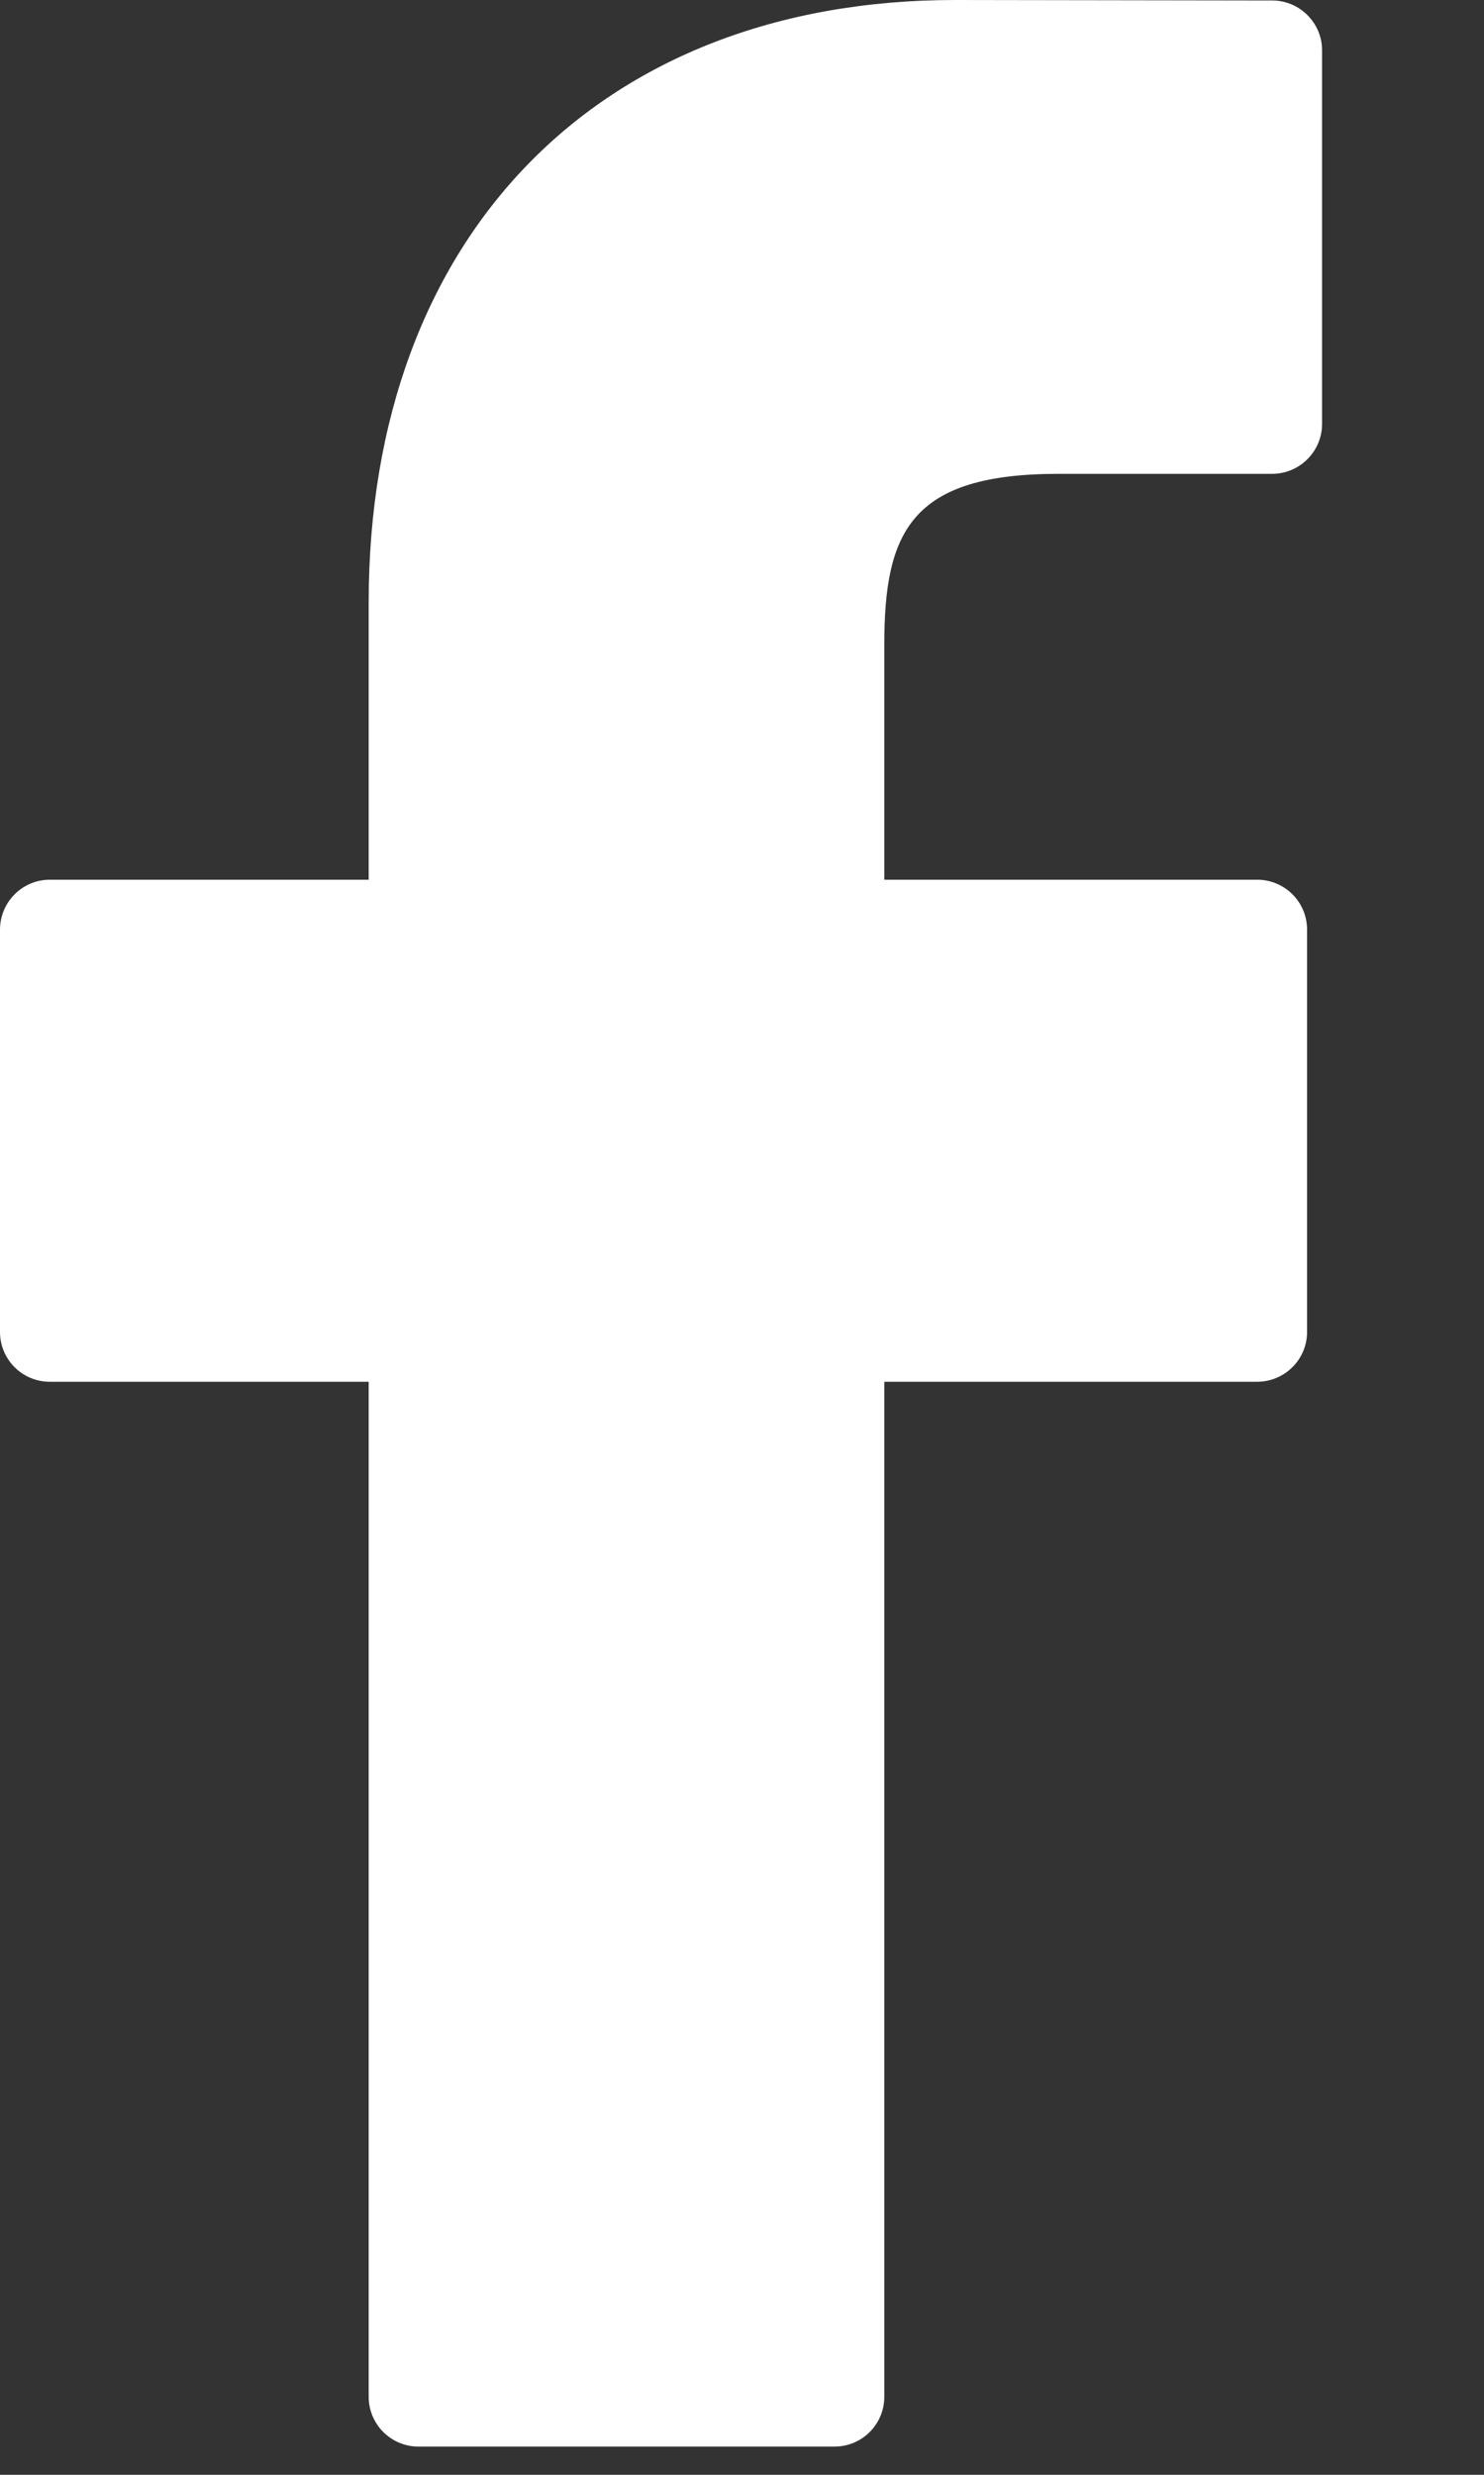 <?xml version="1.0" encoding="UTF-8"?>
<svg width="9px" height="15px" viewBox="0 0 9 15" version="1.1" xmlns="http://www.w3.org/2000/svg" xmlns:xlink="http://www.w3.org/1999/xlink">
    <rect x="0" y="0" width="9" height="15" fill="#333333" stroke="none"/>
    <!-- Generator: Sketch 52.1 (67048) - http://www.bohemiancoding.com/sketch -->
    <title>Shape</title>
    <desc>Created with Sketch.</desc>
    <g id="Page-1" stroke="none" stroke-width="1" fill="none" fill-rule="evenodd">
        <g id="signin" transform="translate(-82, -232)" fill="#FFFFFF" fill-rule="nonzero">
            <g id="fb-btn" transform="translate(32, 221)">
                <g id="Group" transform="translate(50, 10)">
                    <path d="M7.716,1.003 L5.793,1 C3.632,1 2.236,2.432 2.236,4.65 L2.236,6.332 L0.302,6.332 C0.135,6.332 0,6.468 0,6.635 L0,9.073 C0,9.24 0.135,9.375 0.302,9.375 L2.236,9.375 L2.236,15.527 C2.236,15.694 2.371,15.829 2.538,15.829 L5.061,15.829 C5.228,15.829 5.363,15.694 5.363,15.527 L5.363,9.375 L7.624,9.375 C7.791,9.375 7.927,9.24 7.927,9.073 L7.927,6.635 C7.927,6.555 7.896,6.478 7.839,6.421 C7.782,6.364 7.705,6.332 7.625,6.332 L5.363,6.332 L5.363,4.906 C5.363,4.22 5.527,3.872 6.42,3.872 L7.715,3.872 C7.882,3.872 8.018,3.736 8.018,3.569 L8.018,1.305 C8.018,1.139 7.882,1.003 7.716,1.003 Z" id="Shape"></path>
                </g>
            </g>
        </g>
    </g>
</svg>